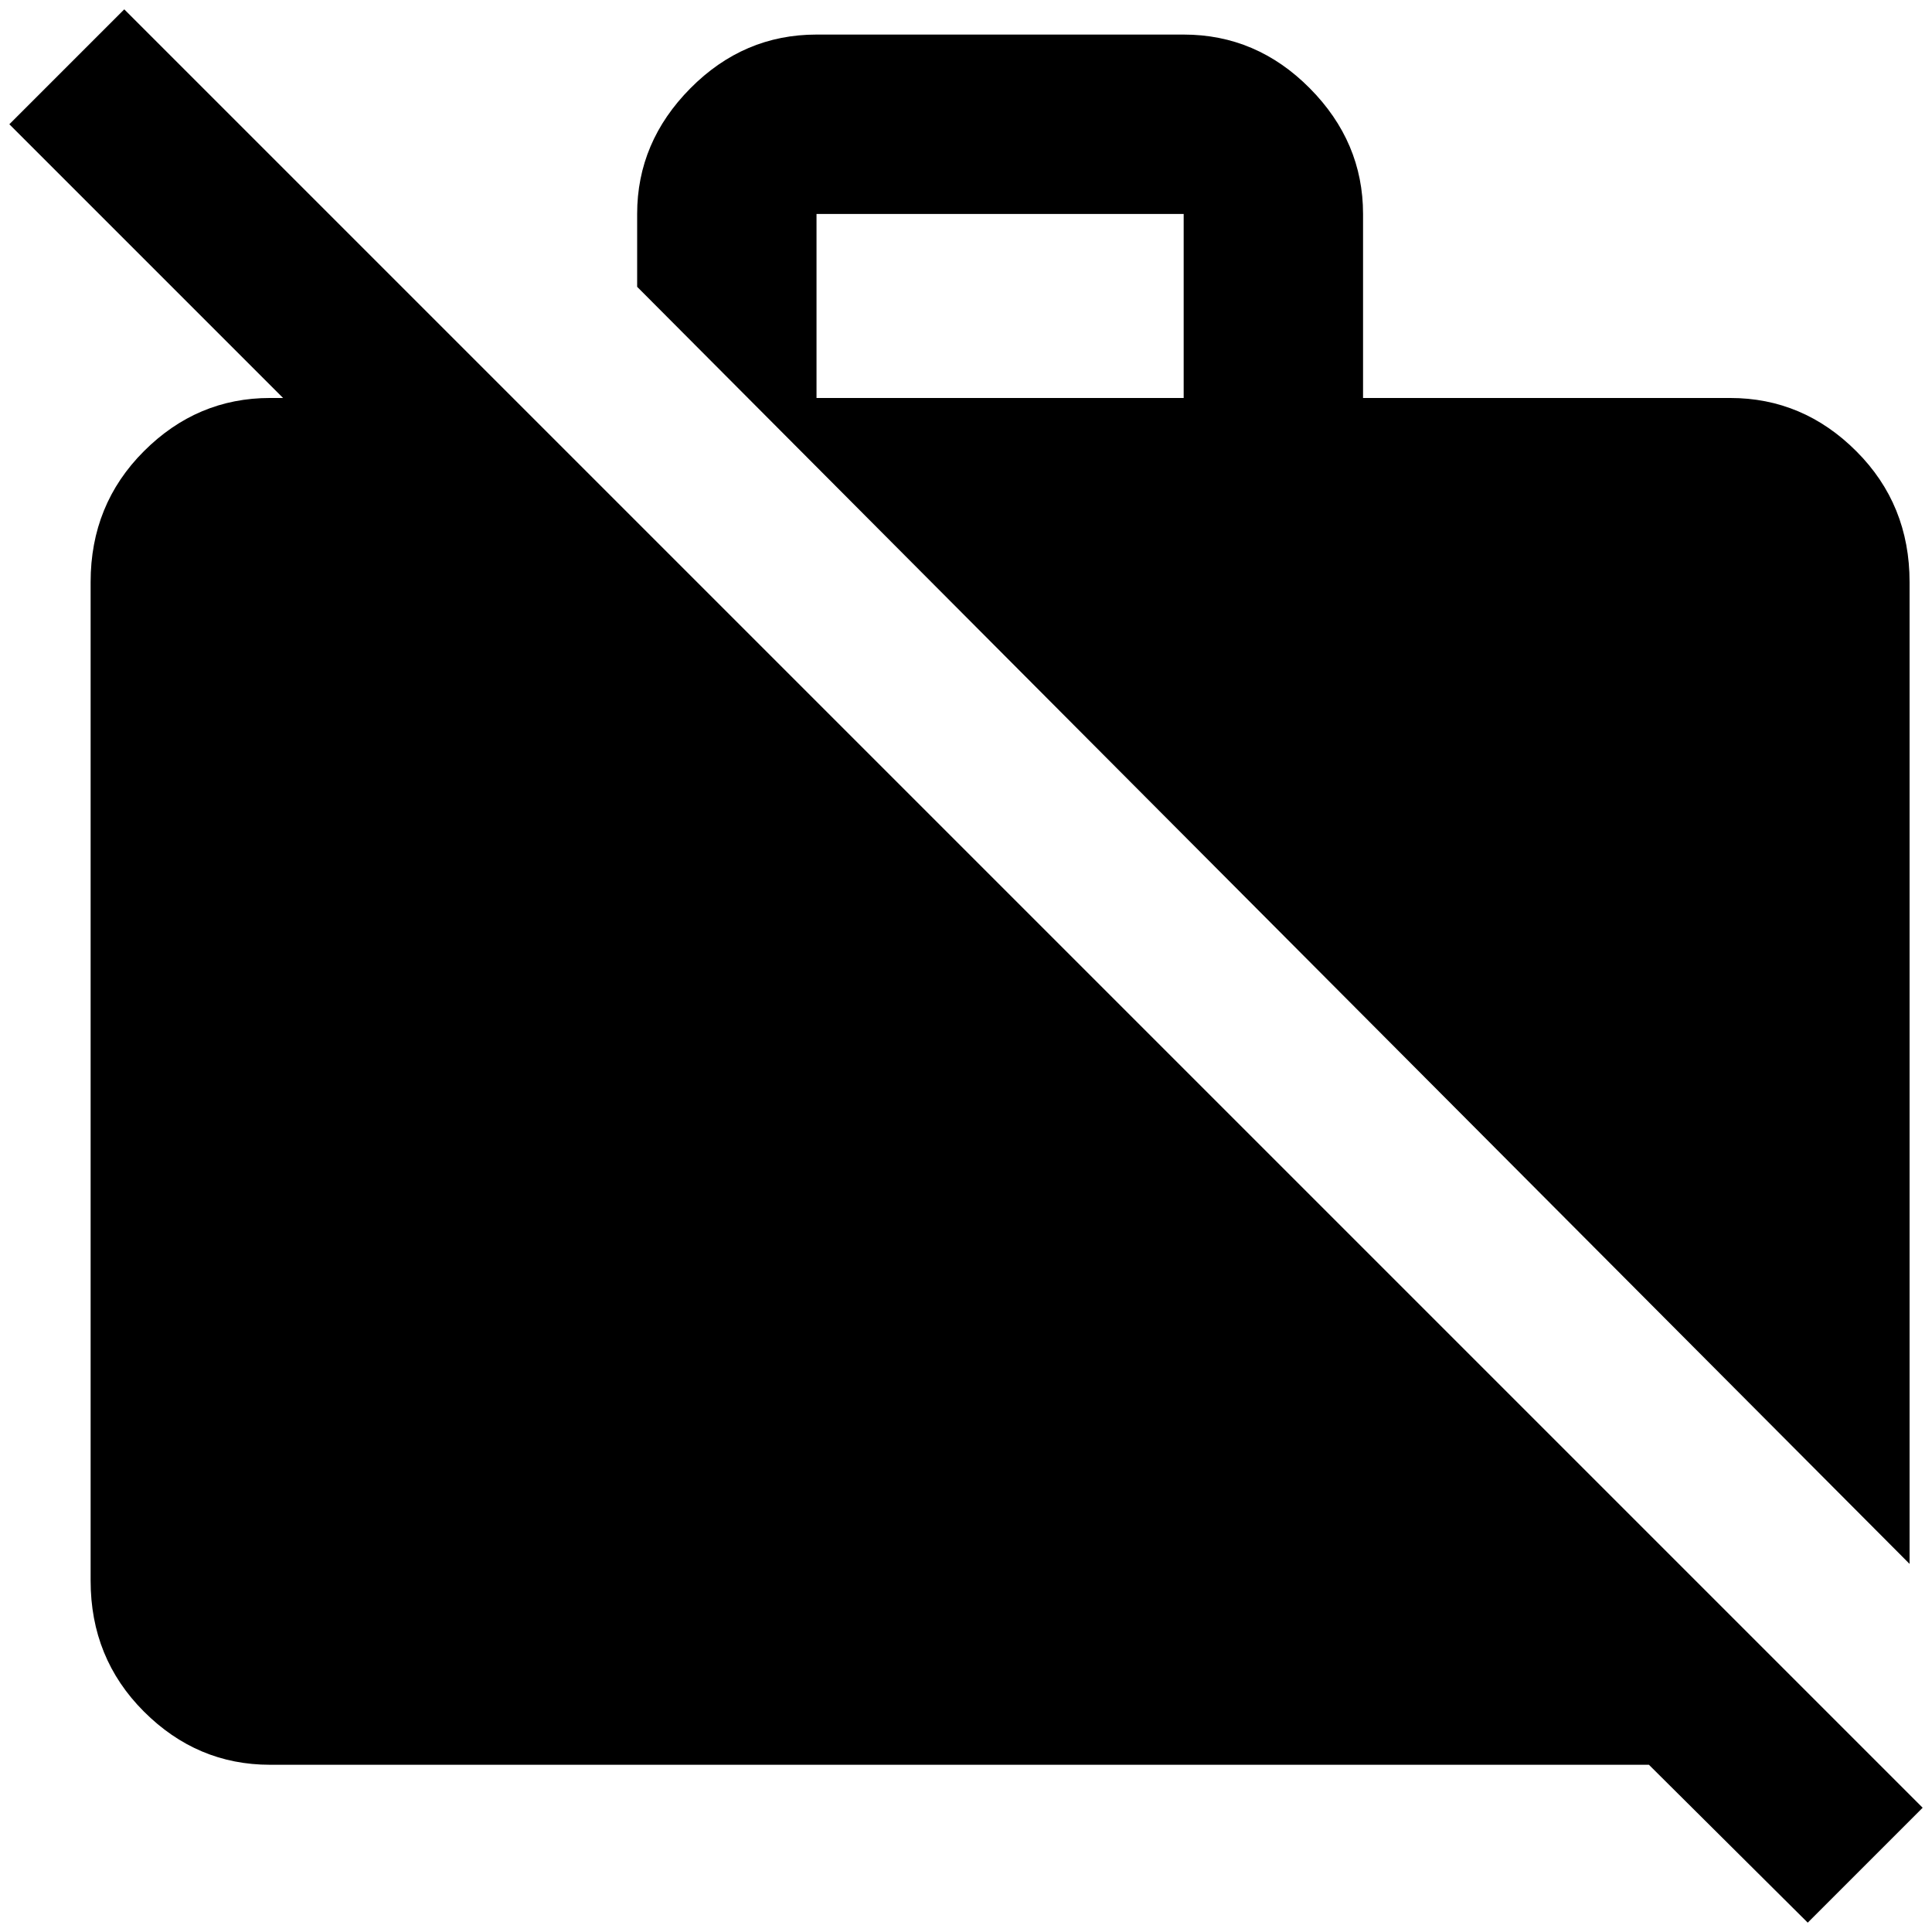 <?xml version="1.0" standalone="no"?>
<!DOCTYPE svg PUBLIC "-//W3C//DTD SVG 1.1//EN" "http://www.w3.org/Graphics/SVG/1.1/DTD/svg11.dtd" >
<svg xmlns="http://www.w3.org/2000/svg" xmlns:xlink="http://www.w3.org/1999/xlink" version="1.1" width="2048" height="2048" viewBox="-10 0 2068 2048">
   <path fill="currentColor"
d="M2048 1925l-123 123l-170 -169h-1476q-78 0 -135 -57t-57 -140v-1069q0 -83 57 -140t135 -57h14l-293 -293l123 -123zM2034 1664l-1362 -1367v-78q0 -77 57 -134.5t135 -57.5h393q78 0 135 57.5t57 134.5v197h393q78 0 135 57t57 140v1051zM1257 219h-393v197h393v-197z
" />
</svg>
